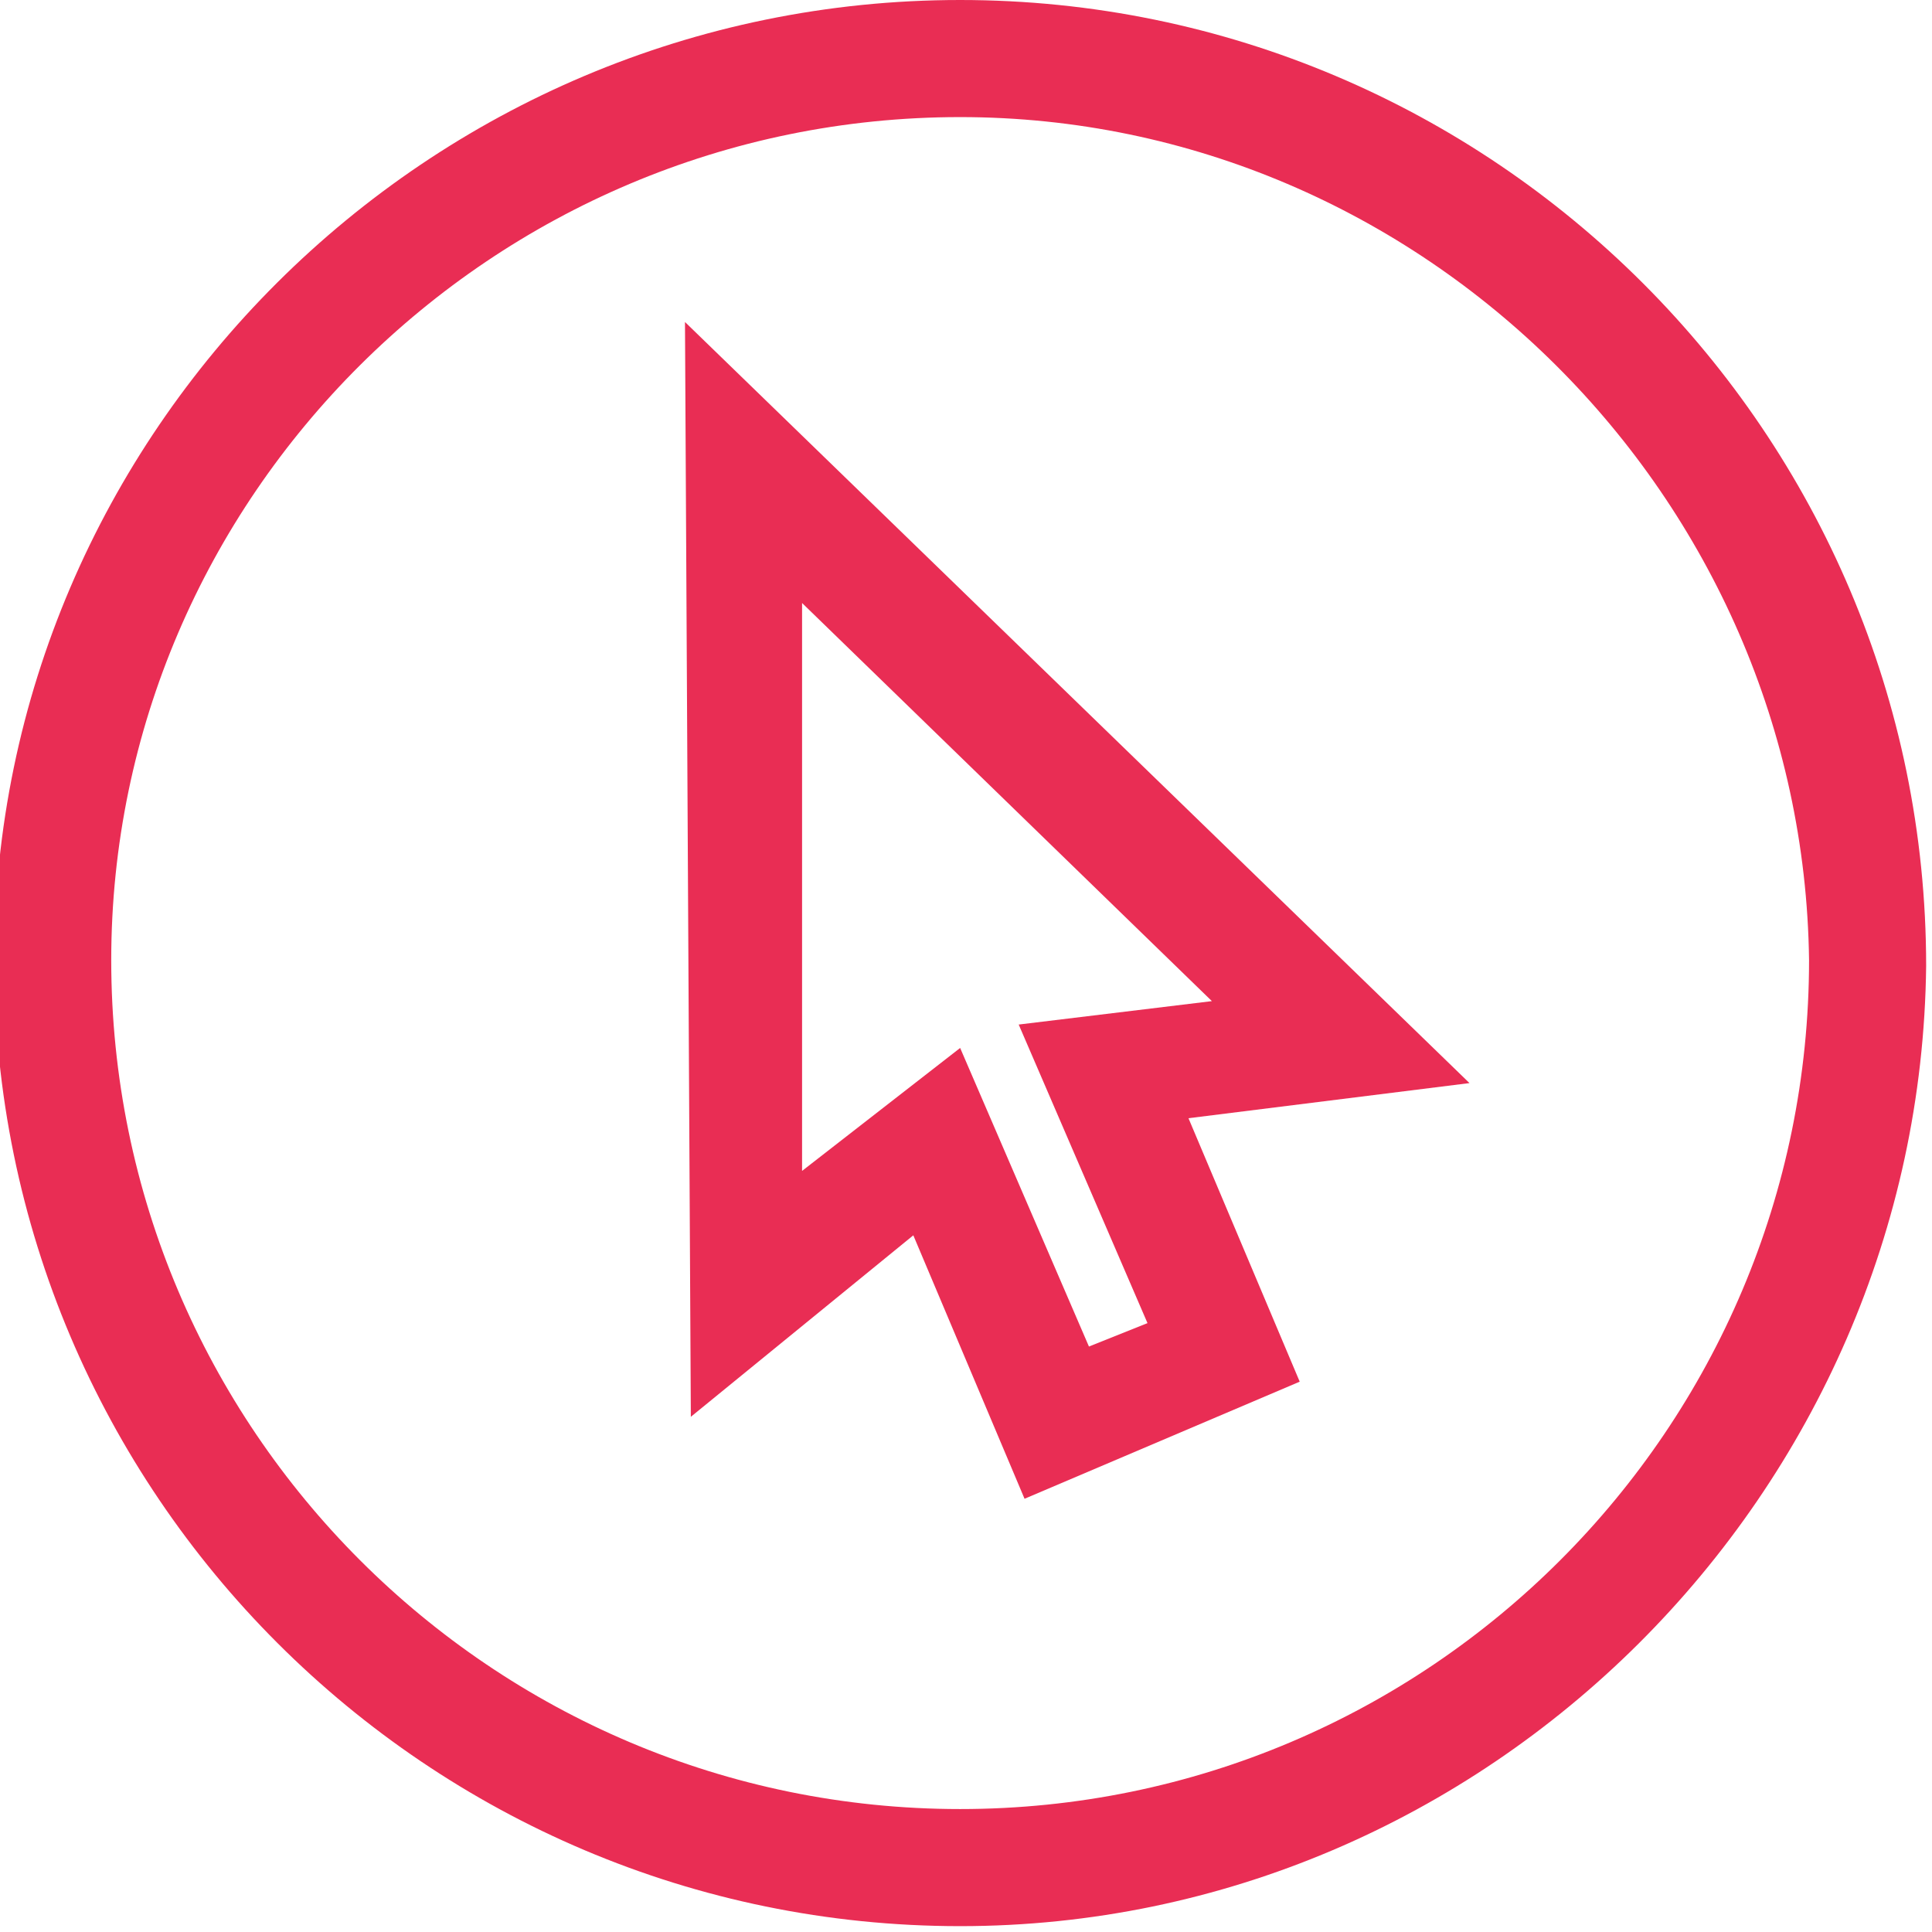 <?xml version="1.0" encoding="utf-8"?>
<!-- Generator: Adobe Illustrator 17.1.0, SVG Export Plug-In . SVG Version: 6.00 Build 0)  -->
<!DOCTYPE svg PUBLIC "-//W3C//DTD SVG 1.1//EN" "http://www.w3.org/Graphics/SVG/1.1/DTD/svg11.dtd">
<svg version="1.1" id="Layer_1" xmlns="http://www.w3.org/2000/svg" xmlns:xlink="http://www.w3.org/1999/xlink" x="0px" y="0px"
	 viewBox="0 0 33 33" enable-background="new 0 0 33 33" xml:space="preserve">
<g>
	<path fill="#E92D54" d="M17.5,25.6l-1.9-4.5l-3.8,3.1L11.7,5.5l13.4,13l-4.8,0.6l1.9,4.5L17.5,25.6z M16.4,17.9l2.2,5.1l1-0.4
		l-2.2-5.1l3.3-0.4l-7-6.8l0,9.7L16.4,17.9z"/>
</g>
<g>
	<path fill="#E92D54" d="M16.4,32.9c-9.1,0-16.5-7.4-16.5-16.5C-0.1,7.4,7.3,0,16.4,0c9.1,0,16.5,7.4,16.5,16.5
		C32.8,25.5,25.4,32.9,16.4,32.9z M16.4,2C8.4,2,1.9,8.5,1.9,16.4c0,8,6.5,14.5,14.5,14.5s14.5-6.5,14.5-14.5
		C30.8,8.5,24.3,2,16.4,2z"/>
</g>
</svg>
